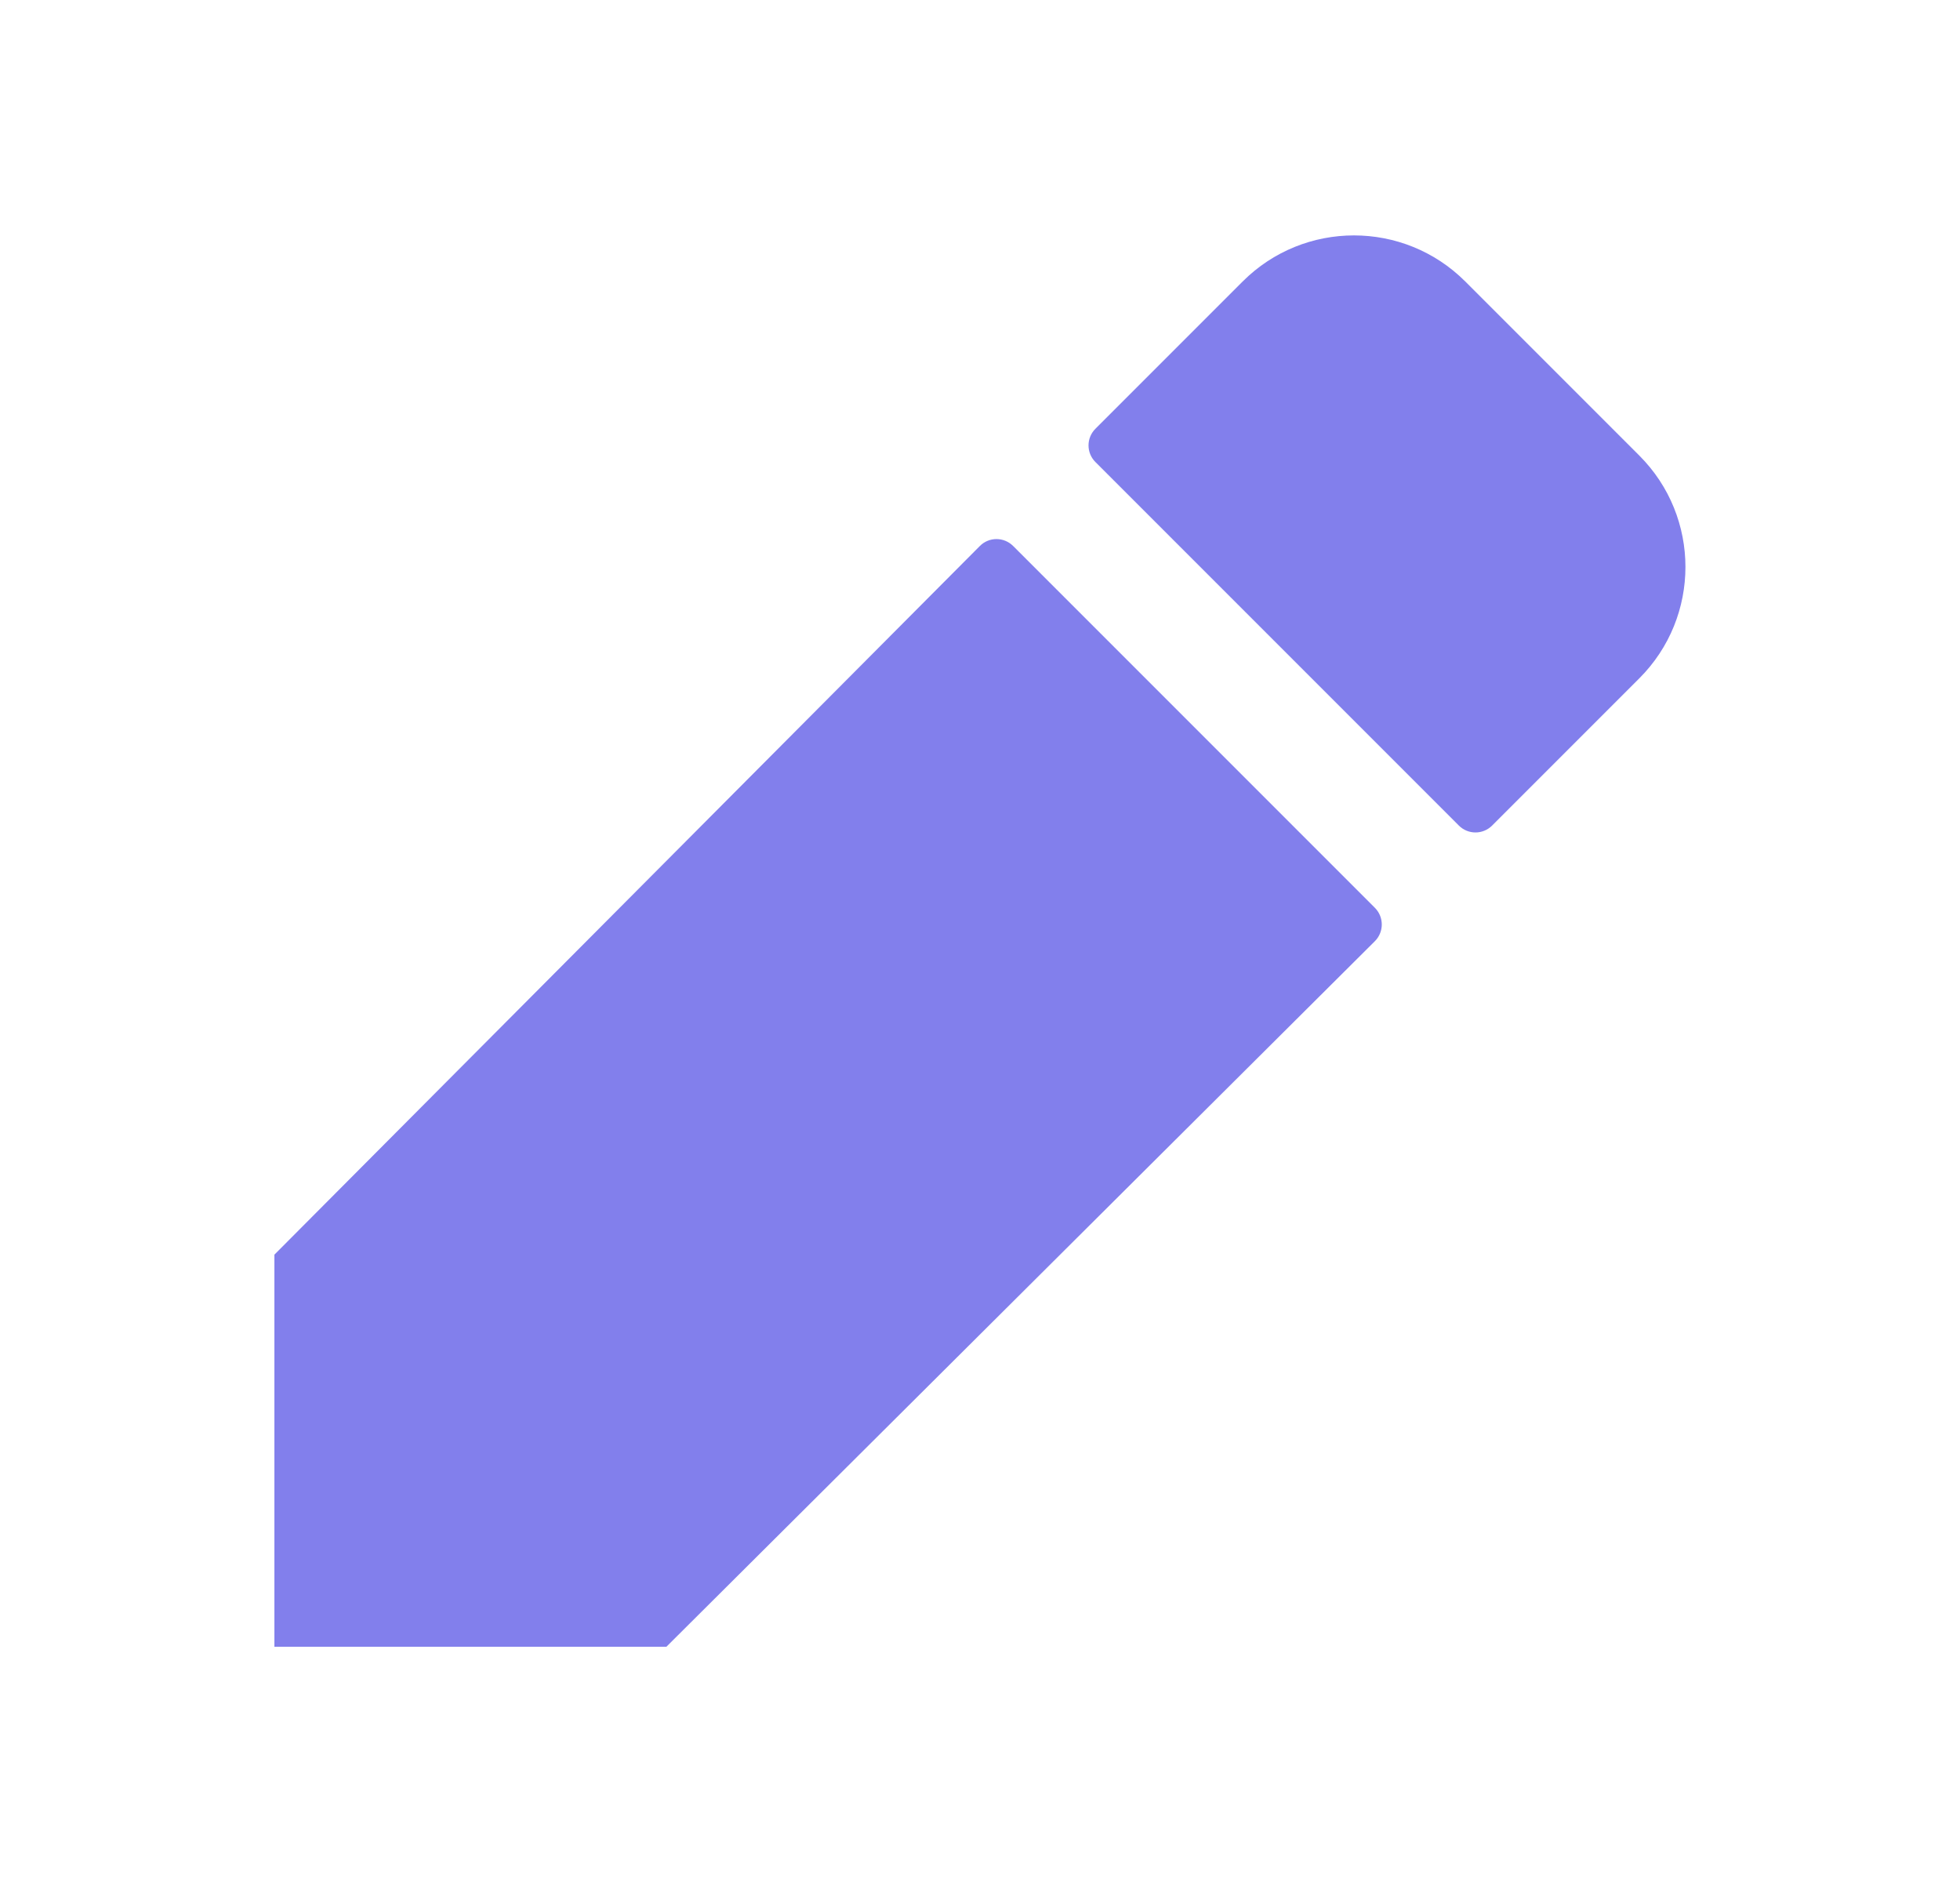 <svg width="25" height="24" viewBox="0 0 25 24" fill="none" xmlns="http://www.w3.org/2000/svg">
<path d="M17.537 11.577C17.654 11.694 17.654 11.885 17.537 12.002L8.5 21H3.5V16L12.498 6.963C12.615 6.845 12.805 6.845 12.923 6.963L17.537 11.577ZM20.91 5.81L18.69 3.59C17.906 2.806 16.634 2.806 15.85 3.59L13.972 5.468C13.855 5.585 13.855 5.775 13.972 5.892L18.608 10.528C18.725 10.645 18.915 10.645 19.032 10.528L20.91 8.65C21.694 7.866 21.694 6.594 20.91 5.81Z" fill="#827FEC"/>
</svg>
